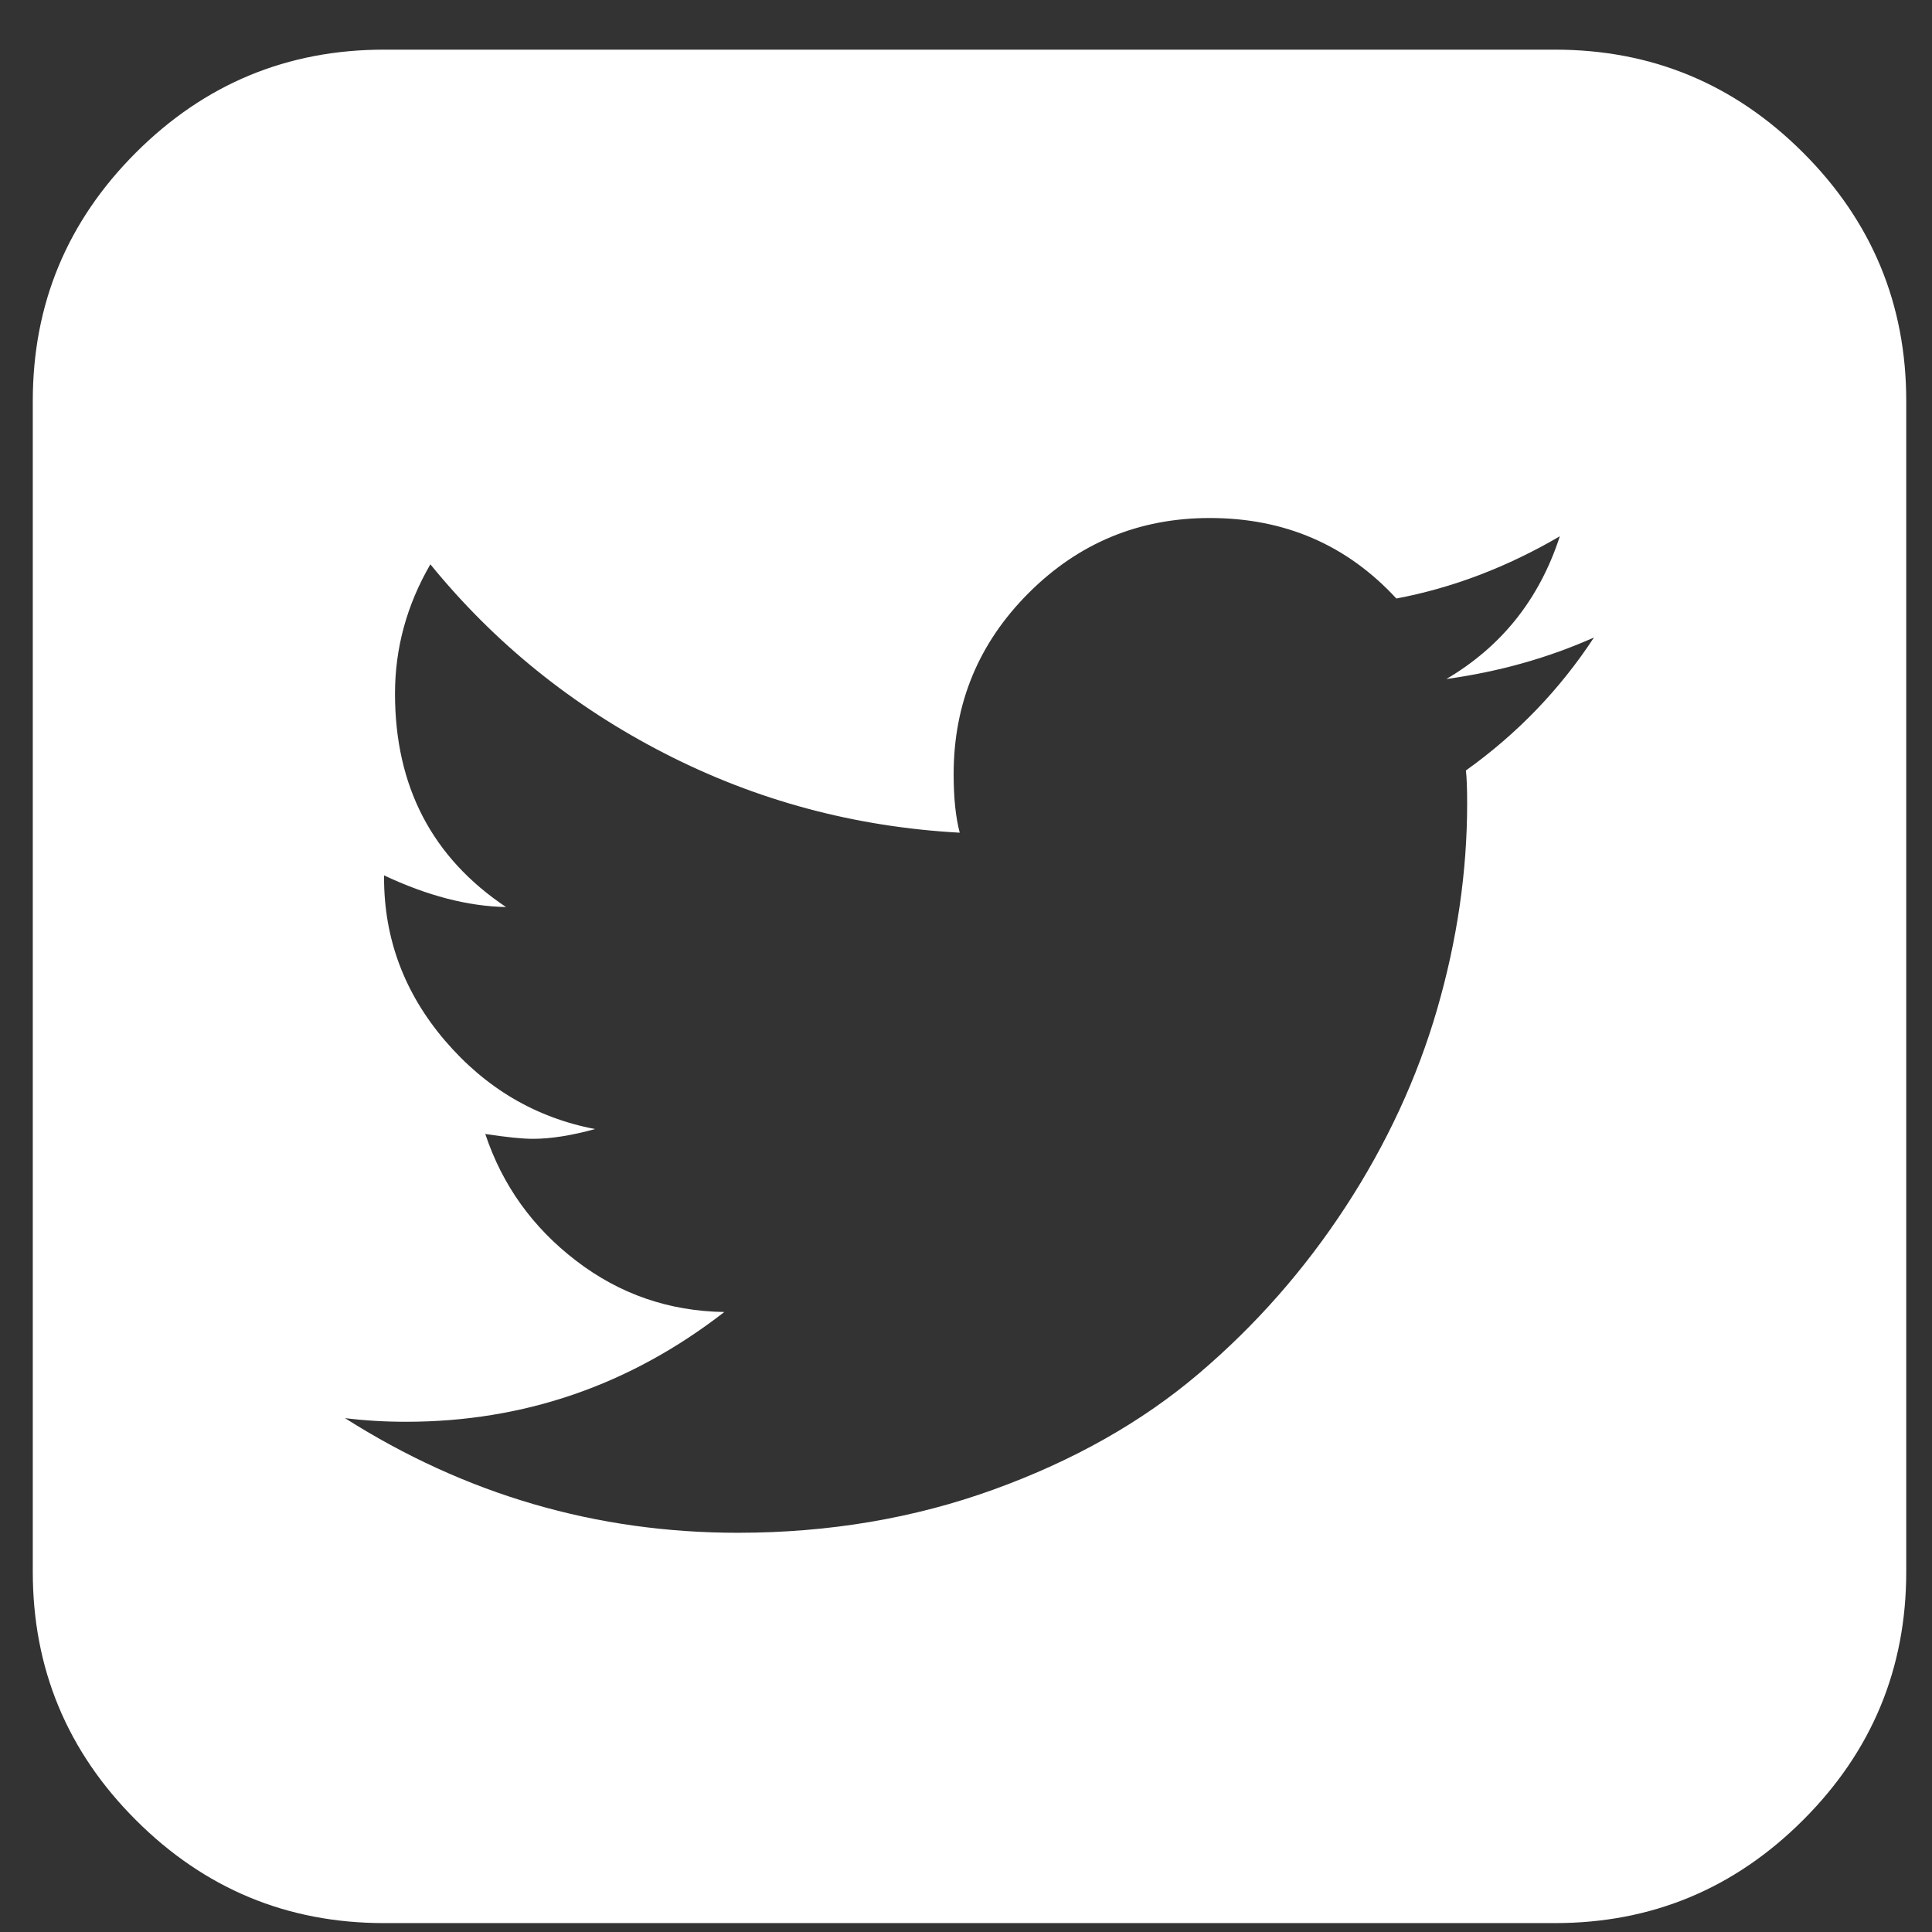 <svg width="33" height="33" viewBox="0 0 33 33" fill="none" xmlns="http://www.w3.org/2000/svg">
<rect x="0" y="0" width="33" height="33" fill="#333333" stroke="none"/>
<path d="M27.226 10.889C26.448 11.236 25.608 11.473 24.705 11.598C25.65 11.042 26.296 10.23 26.643 9.16C25.74 9.688 24.81 10.042 23.851 10.223C23.004 9.306 21.942 8.848 20.664 8.848C19.455 8.848 18.424 9.275 17.57 10.129C16.716 10.983 16.289 12.014 16.289 13.223C16.289 13.625 16.323 13.959 16.393 14.223C14.601 14.125 12.921 13.674 11.351 12.868C9.782 12.063 8.448 10.986 7.351 9.639C6.948 10.334 6.747 11.07 6.747 11.848C6.747 13.431 7.379 14.646 8.643 15.493C7.99 15.48 7.296 15.299 6.56 14.952V14.993C6.56 16.035 6.907 16.962 7.601 17.775C8.296 18.587 9.15 19.091 10.164 19.285C9.761 19.396 9.407 19.452 9.101 19.452C8.921 19.452 8.65 19.424 8.289 19.369C8.58 20.244 9.098 20.966 9.841 21.535C10.584 22.105 11.428 22.396 12.372 22.41C10.761 23.66 8.948 24.285 6.935 24.285C6.573 24.285 6.226 24.264 5.893 24.223C7.948 25.528 10.185 26.181 12.601 26.181C14.157 26.181 15.615 25.934 16.976 25.441C18.337 24.948 19.504 24.289 20.476 23.462C21.448 22.636 22.285 21.684 22.987 20.608C23.688 19.532 24.209 18.407 24.549 17.233C24.889 16.059 25.06 14.889 25.06 13.723C25.06 13.473 25.053 13.285 25.039 13.16C25.914 12.535 26.643 11.778 27.226 10.889ZM32.56 6.848V26.848C32.56 28.5 31.973 29.914 30.799 31.087C29.625 32.261 28.212 32.848 26.56 32.848H6.56C4.907 32.848 3.494 32.261 2.32 31.087C1.146 29.914 0.56 28.5 0.56 26.848V6.848C0.56 5.195 1.146 3.782 2.32 2.608C3.494 1.434 4.907 0.848 6.56 0.848H26.56C28.212 0.848 29.625 1.434 30.799 2.608C31.973 3.782 32.56 5.195 32.56 6.848Z" fill="white"/>
</svg>
